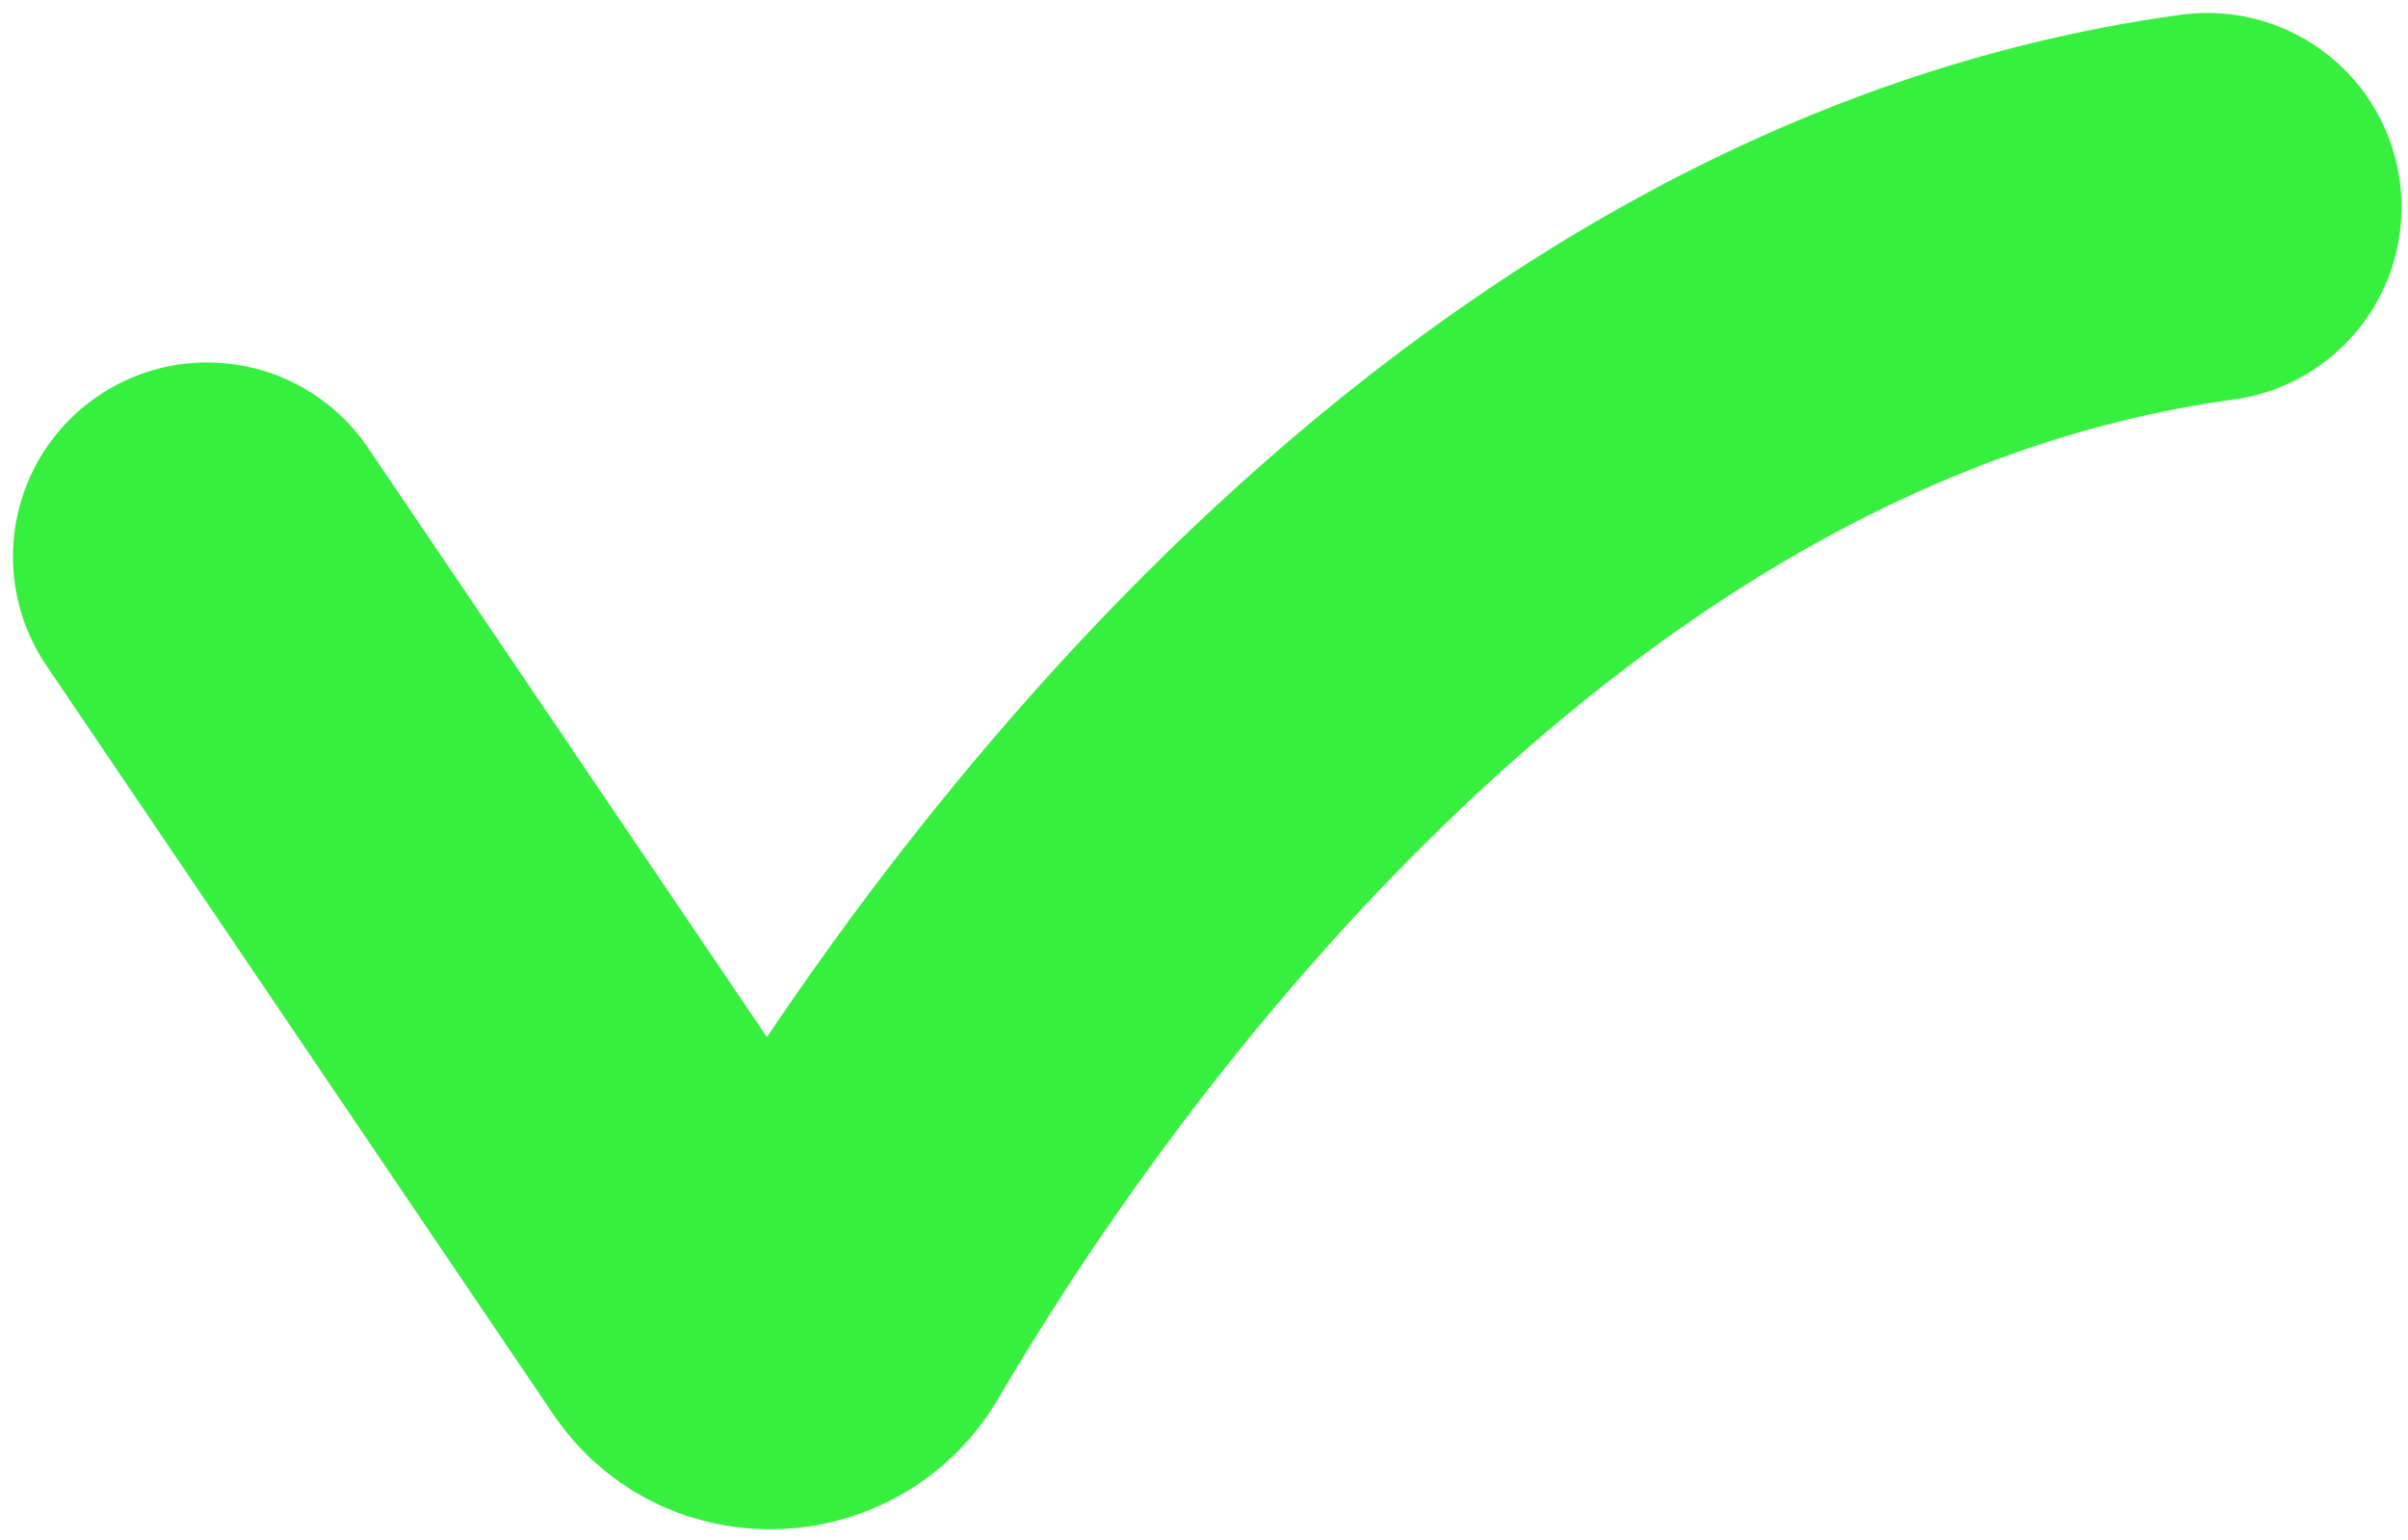 <svg width="186" height="119" viewBox="0 0 186 119" fill="none" xmlns="http://www.w3.org/2000/svg">
<path d="M16 43L55.196 100.903C57.342 104.074 62.2 103.815 64.133 100.51C76.15 79.966 113.861 23.742 170.5 16" stroke="#03EB0D" stroke-opacity="0.79" stroke-width="30" stroke-linecap="round"/>
</svg>
